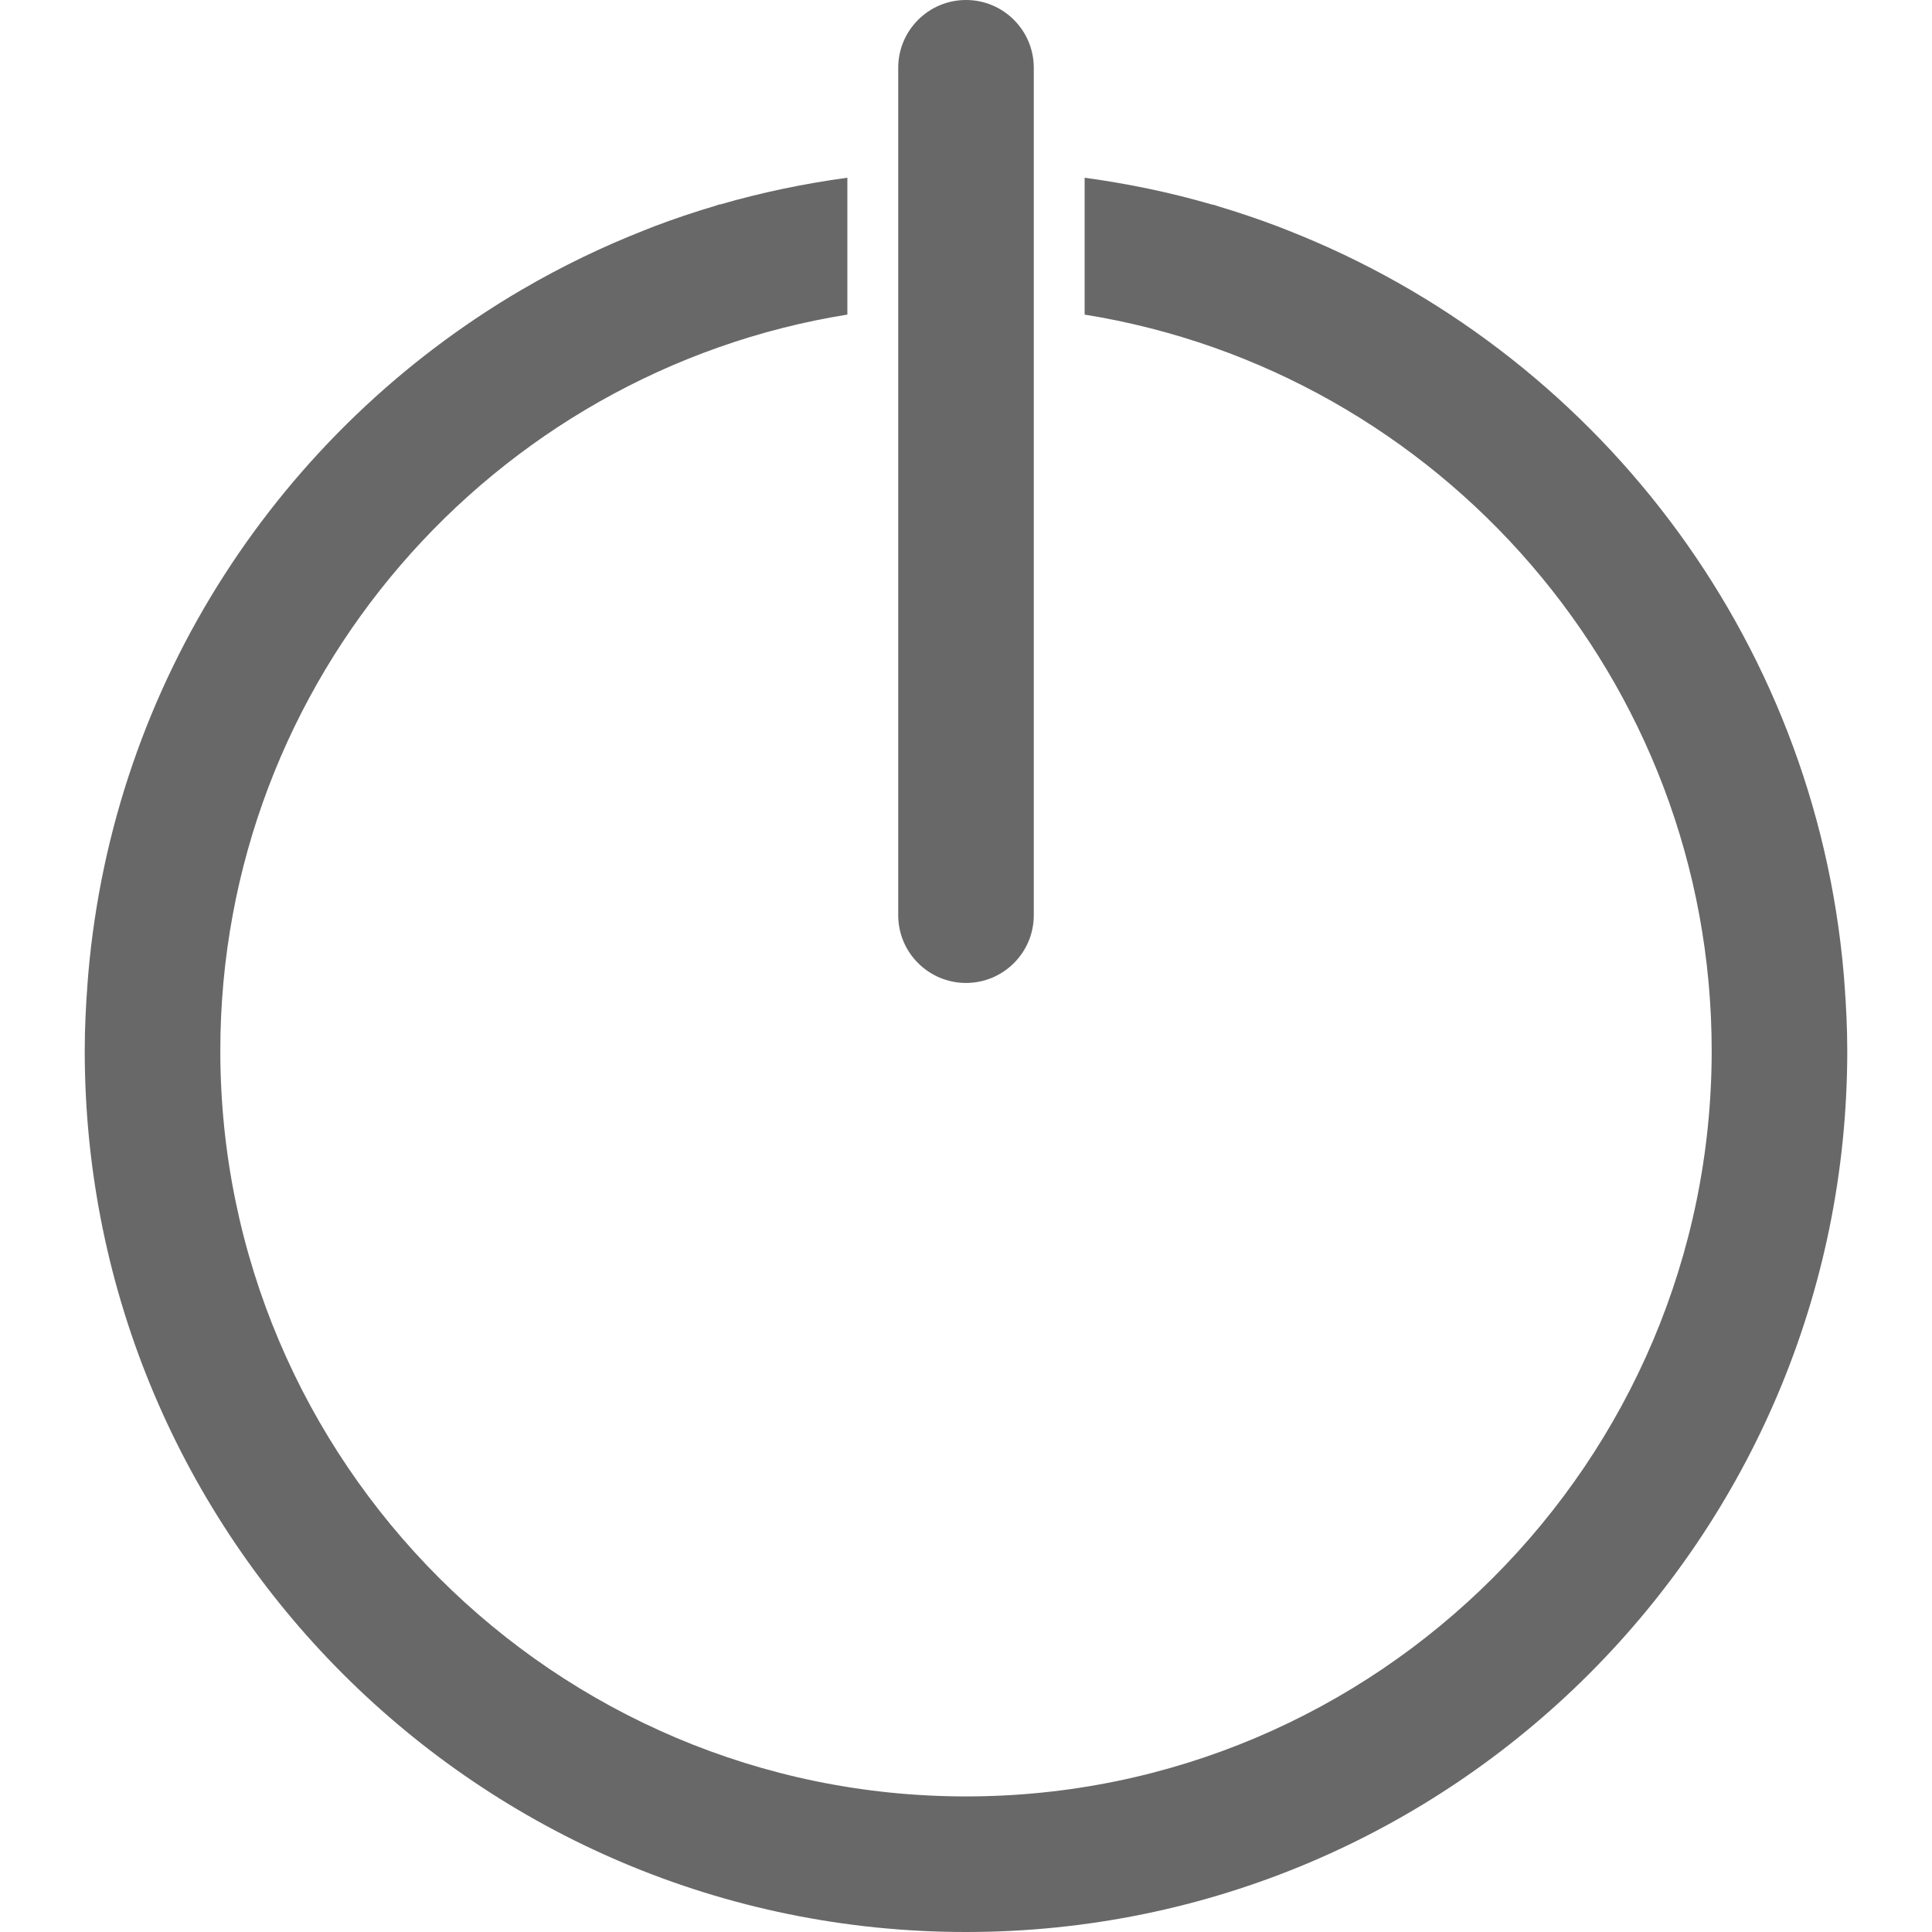 <?xml version="1.0" encoding="iso-8859-1"?>
<!-- Generator: Adobe Illustrator 19.0.0, SVG Export Plug-In . SVG Version: 6.00 Build 0)  -->
<svg version="1.1" id="Capa_1" xmlns="http://www.w3.org/2000/svg" xmlns:xlink="http://www.w3.org/1999/xlink" x="0px" y="0px"
	 viewBox="0 0 57 57" style="enable-background:new 0 0 57 57;" xml:space="preserve">
<g>
	<path d="M28.5,29c1.104,0,2-0.896,2-2V2c0-1.104-0.896-2-2-2s-2,0.896-2,2v25C26.5,28.104,27.396,29,28.5,29z" fill="#686868"/>
	<path d="M54.418,29.025c-0.007-0.091-0.013-0.183-0.021-0.274c-0.86-10.027-7.407-18.423-16.403-21.955
		c-0.092-0.036-0.182-0.073-0.274-0.108c-0.584-0.221-1.177-0.422-1.78-0.602c-0.044-0.013-0.086-0.031-0.13-0.044
		c-0.012-0.003-0.024,0-0.036-0.003C34.551,5.683,33.29,5.419,32,5.244v4.038C42.473,10.963,50.5,20.06,50.5,31
		c0,12.131-9.869,22-22,22s-22-9.869-22-22c0-10.94,8.027-20.037,18.5-21.719V5.243c-1.278,0.174-2.529,0.435-3.742,0.786
		c-0.012,0.003-0.025,0-0.037,0.003c-0.047,0.014-0.091,0.032-0.137,0.046c-0.604,0.179-1.198,0.379-1.783,0.601
		c-0.09,0.034-0.178,0.071-0.268,0.106c-1.255,0.491-2.463,1.076-3.614,1.748c-0.01,0.006-0.02,0.011-0.031,0.017
		C8.292,12.705,3.344,20.123,2.603,28.748c-0.008,0.091-0.014,0.183-0.021,0.275C2.533,29.676,2.5,30.334,2.5,31
		c0,14.359,11.641,26,26,26s26-11.641,26-26C54.5,30.335,54.467,29.677,54.418,29.025z" fill="#686868"/>
</g>
<g>
</g>
<g>
</g>
<g>
</g>
<g>
</g>
<g>
</g>
<g>
</g>
<g>
</g>
<g>
</g>
<g>
</g>
<g>
</g>
<g>
</g>
<g>
</g>
<g>
</g>
<g>
</g>
<g>
</g>
</svg>
